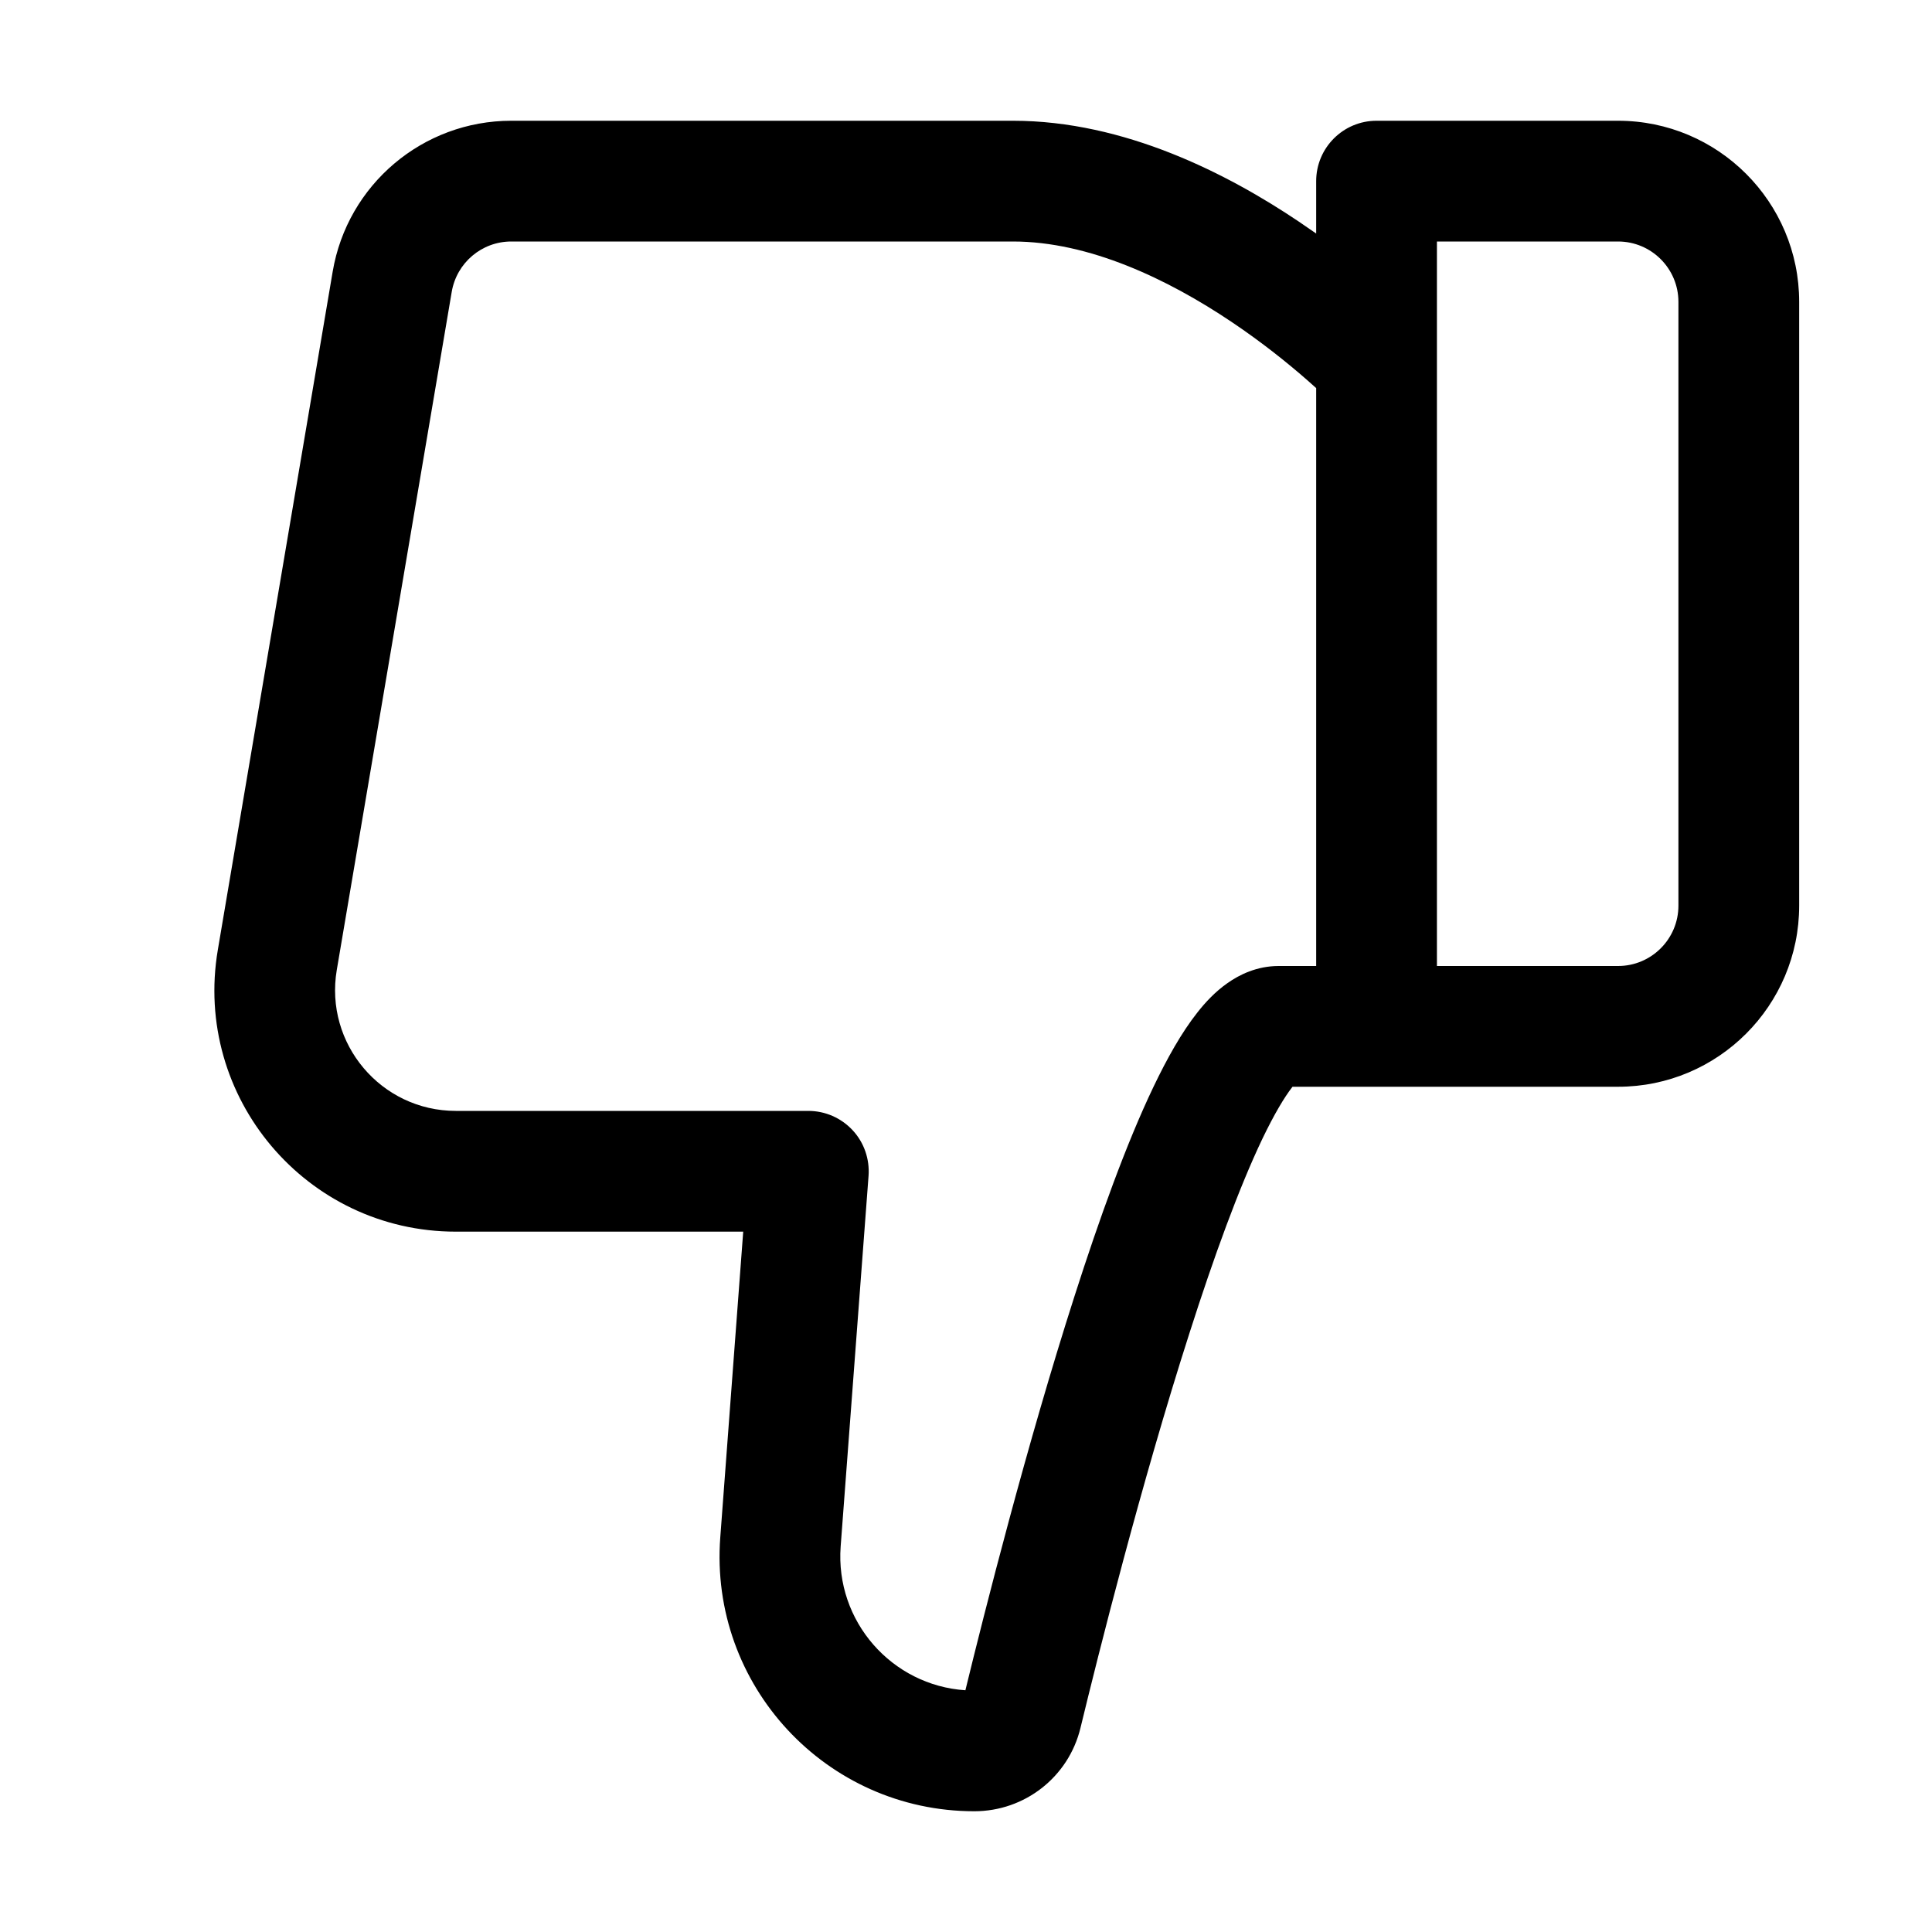 <svg width="16" height="16" viewBox="0 0 16 16" fill="none" xmlns="http://www.w3.org/2000/svg">
<path fill-rule="evenodd" clip-rule="evenodd" d="M13.4 9C14.228 9 14.9 8.328 14.9 7.5V2.5C14.9 1.672 14.228 1 13.4 1H11.4C11.124 1 10.9 1.224 10.9 1.5V1.934C10.853 1.901 10.805 1.868 10.756 1.835C10.168 1.44 9.314 1 8.389 1H4.234C3.502 1 2.877 1.528 2.755 2.25L1.804 7.866C1.597 9.087 2.537 10.2 3.775 10.2H6.155L5.965 12.732C5.873 13.956 6.841 15 8.069 15C8.485 15 8.849 14.718 8.948 14.31C9.096 13.699 9.449 12.291 9.851 11.039C10.052 10.41 10.26 9.839 10.454 9.432C10.553 9.226 10.637 9.086 10.701 9.004L10.704 9H11.4H13.4ZM11.9 8H13.4C13.676 8 13.9 7.776 13.9 7.5V2.5C13.9 2.224 13.676 2 13.4 2H11.9V8ZM10.9 3.214L10.9 8H10.589C10.409 8 10.264 8.072 10.165 8.142C10.065 8.212 9.983 8.3 9.917 8.384C9.784 8.552 9.663 8.77 9.552 9.002C9.328 9.47 9.104 10.093 8.899 10.733C8.502 11.97 8.154 13.345 7.995 13.998C7.385 13.958 6.916 13.426 6.962 12.807L7.193 9.738C7.203 9.599 7.156 9.462 7.061 9.36C6.966 9.258 6.834 9.2 6.694 9.2H3.775C3.156 9.2 2.686 8.643 2.789 8.033L3.741 2.417C3.782 2.176 3.99 2 4.234 2H8.389C9.018 2 9.669 2.31 10.198 2.665C10.456 2.838 10.67 3.012 10.819 3.142C10.848 3.168 10.876 3.192 10.9 3.214Z" fill="black"/>
</svg>
